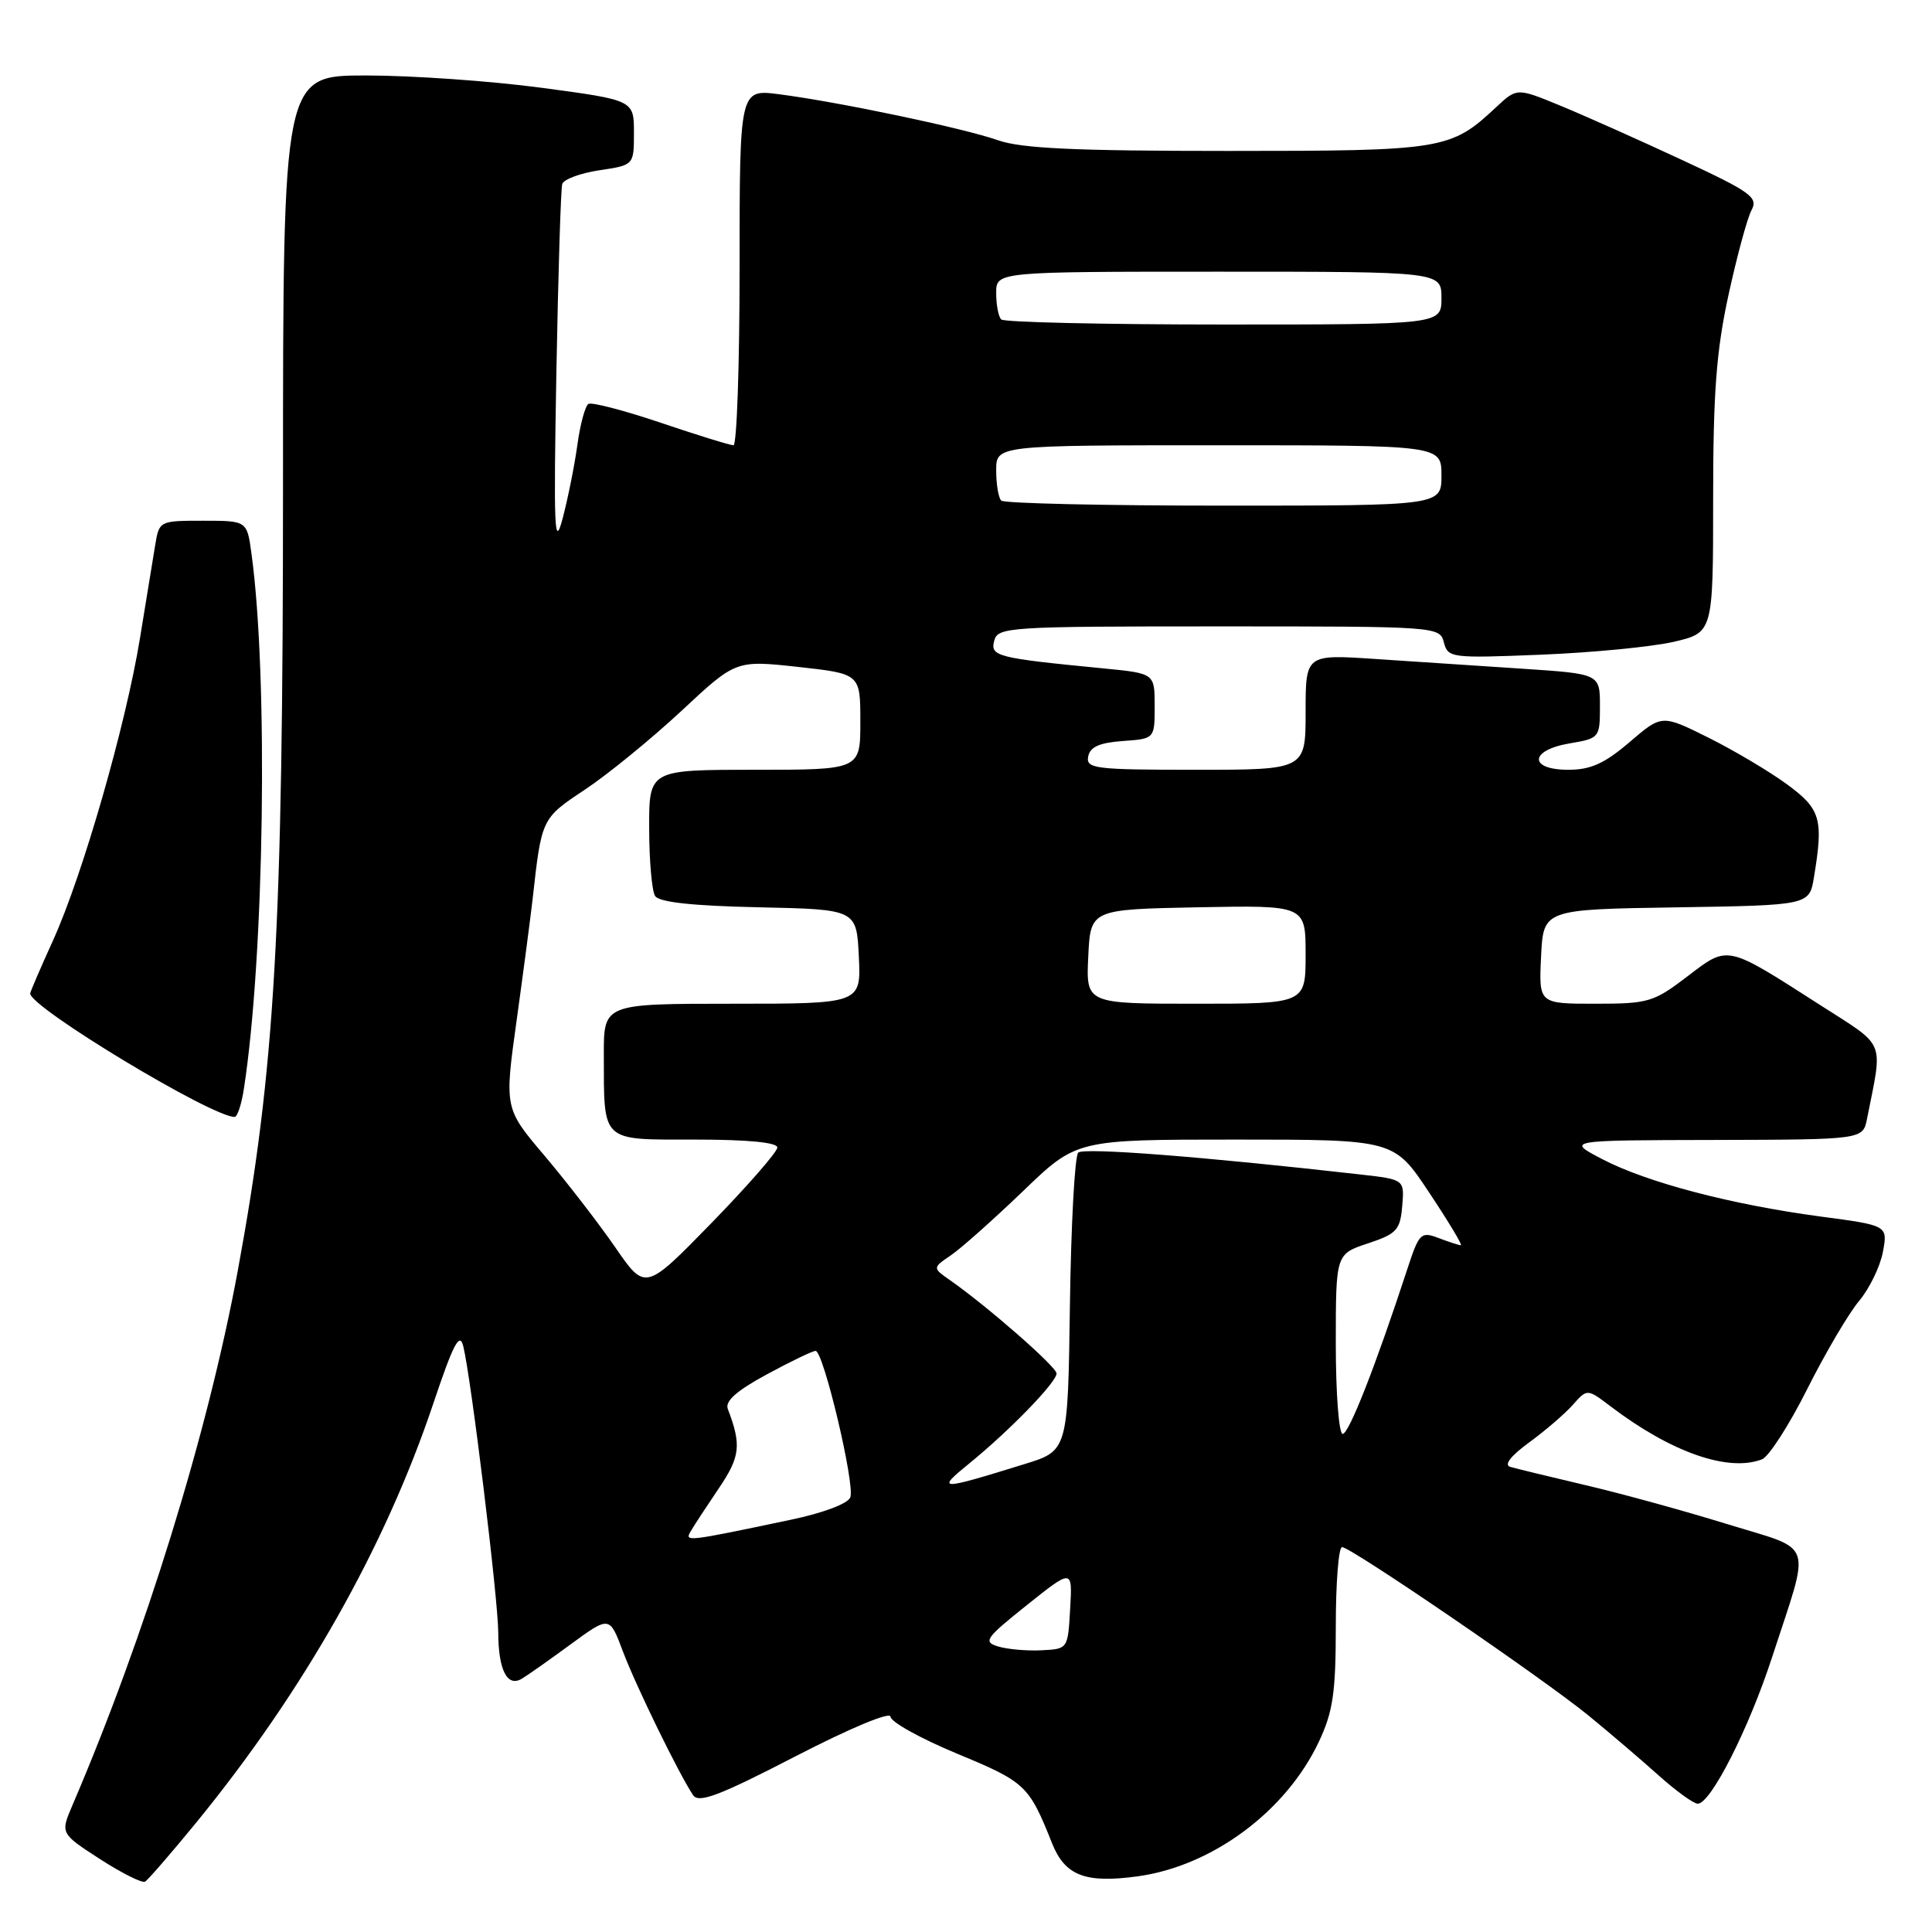 <?xml version="1.0" encoding="UTF-8" standalone="no"?>
<!DOCTYPE svg PUBLIC "-//W3C//DTD SVG 1.1//EN" "http://www.w3.org/Graphics/SVG/1.1/DTD/svg11.dtd" >
<svg xmlns="http://www.w3.org/2000/svg" xmlns:xlink="http://www.w3.org/1999/xlink" version="1.1" viewBox="0 0 256 256">
 <g >
 <path fill="currentColor"
d=" M 26.02 241.48 C 40.25 224.06 51.03 205.01 57.42 185.96 C 60.06 178.09 60.90 176.47 61.38 178.36 C 62.41 182.46 66.00 211.84 66.02 216.29 C 66.03 221.28 67.21 223.60 69.14 222.44 C 69.89 222.00 72.81 219.94 75.63 217.87 C 80.77 214.11 80.77 214.11 82.53 218.80 C 84.25 223.37 89.98 235.11 91.84 237.87 C 92.59 238.97 95.29 237.95 105.39 232.73 C 112.65 228.98 118.00 226.75 118.00 227.47 C 118.00 228.15 121.98 230.36 126.84 232.38 C 135.89 236.13 136.34 236.56 139.39 244.21 C 141.11 248.54 143.79 249.58 150.77 248.62 C 160.65 247.26 170.44 239.98 174.77 230.76 C 176.63 226.80 177.00 224.29 177.00 215.51 C 177.00 209.73 177.37 205.00 177.83 205.00 C 179.00 205.00 204.51 222.43 210.50 227.33 C 213.25 229.58 217.40 233.12 219.73 235.21 C 222.05 237.29 224.41 239.00 224.96 239.00 C 226.68 239.00 231.73 229.06 234.81 219.59 C 239.97 203.74 240.59 205.58 228.76 201.92 C 223.12 200.18 214.68 197.86 210.00 196.77 C 205.32 195.67 200.88 194.59 200.12 194.37 C 199.25 194.11 200.16 192.93 202.62 191.13 C 204.76 189.57 207.36 187.33 208.41 186.15 C 210.31 184.00 210.31 184.00 213.41 186.35 C 221.43 192.44 228.99 195.09 233.47 193.37 C 234.37 193.03 237.08 188.82 239.48 184.03 C 241.89 179.24 244.98 173.99 246.35 172.37 C 247.71 170.74 249.13 167.83 249.49 165.90 C 250.15 162.38 250.15 162.38 241.26 161.20 C 229.43 159.62 218.26 156.69 212.34 153.61 C 207.50 151.09 207.50 151.09 227.17 151.05 C 246.84 151.00 246.84 151.00 247.39 148.25 C 249.50 137.59 250.02 138.85 241.16 133.16 C 228.63 125.13 229.05 125.21 223.56 129.40 C 219.12 132.79 218.41 133.00 211.38 133.00 C 203.90 133.00 203.90 133.00 204.20 126.75 C 204.50 120.50 204.50 120.50 222.12 120.23 C 239.75 119.95 239.75 119.95 240.36 116.23 C 241.64 108.50 241.26 107.20 236.75 103.90 C 234.41 102.19 229.73 99.41 226.35 97.73 C 220.20 94.67 220.20 94.67 215.92 98.34 C 212.61 101.17 210.77 102.00 207.82 102.00 C 202.52 102.00 202.65 99.40 208.00 98.50 C 211.94 97.83 212.00 97.76 212.00 93.56 C 212.00 89.29 212.00 89.29 201.75 88.61 C 196.11 88.24 187.34 87.66 182.25 87.32 C 173.00 86.70 173.00 86.70 173.00 94.35 C 173.00 102.00 173.00 102.00 158.43 102.00 C 145.09 102.00 143.88 101.85 144.19 100.25 C 144.43 98.97 145.66 98.42 148.76 98.19 C 153.00 97.89 153.00 97.89 153.00 93.56 C 153.00 89.23 153.00 89.23 146.25 88.57 C 132.06 87.19 131.19 86.97 131.74 84.90 C 132.21 83.09 133.56 83.00 161.50 83.00 C 190.49 83.00 190.77 83.02 191.32 85.12 C 191.86 87.18 192.28 87.23 204.19 86.75 C 210.96 86.48 218.86 85.71 221.75 85.05 C 227.00 83.83 227.00 83.83 227.00 66.12 C 227.00 52.02 227.42 46.50 229.04 39.06 C 230.16 33.93 231.53 28.87 232.09 27.84 C 232.99 26.15 232.02 25.44 222.80 21.16 C 217.13 18.52 209.91 15.30 206.75 14.00 C 201.00 11.63 201.00 11.63 198.25 14.20 C 192.21 19.85 191.29 20.00 162.68 20.00 C 142.43 20.00 135.31 19.67 132.23 18.58 C 127.71 16.99 111.21 13.52 103.25 12.49 C 98.00 11.81 98.00 11.81 98.00 35.41 C 98.00 48.38 97.63 59.00 97.19 59.00 C 96.74 59.00 92.41 57.66 87.56 56.02 C 82.71 54.38 78.39 53.26 77.97 53.52 C 77.54 53.79 76.88 56.21 76.51 58.92 C 76.14 61.62 75.26 66.01 74.56 68.67 C 73.46 72.85 73.35 70.25 73.72 49.50 C 73.96 36.30 74.31 24.99 74.50 24.38 C 74.69 23.76 76.90 22.94 79.42 22.56 C 84.00 21.88 84.00 21.88 84.00 17.58 C 84.00 13.27 84.00 13.27 71.75 11.63 C 65.01 10.73 54.55 10.00 48.50 10.00 C 37.50 10.00 37.50 10.00 37.50 64.25 C 37.50 123.40 36.45 141.60 31.49 168.47 C 27.52 189.93 19.21 216.80 9.59 239.22 C 8.00 242.94 8.00 242.94 13.25 246.34 C 16.14 248.20 18.82 249.55 19.22 249.33 C 19.61 249.10 22.67 245.57 26.02 241.48 Z  M 32.32 144.25 C 35.03 126.72 35.56 89.63 33.32 73.35 C 32.73 69.00 32.73 69.00 26.91 69.00 C 21.12 69.00 21.09 69.02 20.56 72.25 C 20.27 74.04 19.37 79.57 18.55 84.55 C 16.66 96.13 10.96 115.92 7.05 124.56 C 5.37 128.25 4.00 131.44 4.00 131.64 C 4.00 133.49 28.03 148.00 31.09 148.00 C 31.45 148.00 32.01 146.31 32.32 144.25 Z  M 132.27 218.17 C 130.23 217.56 130.55 217.09 136.07 212.68 C 142.11 207.86 142.11 207.86 141.80 213.18 C 141.50 218.50 141.50 218.50 138.00 218.67 C 136.07 218.77 133.50 218.54 132.27 218.17 Z  M 91.55 202.86 C 91.98 202.11 93.66 199.56 95.26 197.19 C 98.09 193.01 98.26 191.46 96.44 186.70 C 96.04 185.66 97.59 184.29 101.61 182.11 C 104.77 180.40 107.67 179.00 108.07 179.00 C 109.11 179.00 113.32 196.73 112.67 198.41 C 112.36 199.24 109.06 200.48 104.81 201.37 C 90.78 204.32 90.68 204.33 91.55 202.86 Z  M 128.50 193.86 C 133.80 189.54 140.00 183.15 140.00 181.99 C 140.00 181.12 130.87 173.12 125.88 169.63 C 123.55 168.00 123.55 168.00 126.03 166.31 C 127.39 165.38 131.68 161.55 135.58 157.81 C 142.65 151.00 142.65 151.00 163.68 151.00 C 184.71 151.00 184.71 151.00 189.36 158.00 C 191.92 161.85 193.82 165.00 193.57 165.00 C 193.33 165.00 192.00 164.57 190.63 164.05 C 188.26 163.15 188.04 163.37 186.43 168.30 C 182.27 181.00 178.74 190.00 177.91 190.00 C 177.41 190.00 177.00 184.64 177.00 178.08 C 177.00 166.17 177.00 166.17 181.25 164.76 C 185.07 163.49 185.53 162.99 185.80 159.82 C 186.10 156.29 186.10 156.29 180.30 155.63 C 159.30 153.25 143.57 152.03 142.87 152.73 C 142.41 153.19 141.92 162.26 141.77 172.89 C 141.50 192.23 141.50 192.23 135.75 194.00 C 124.32 197.54 123.99 197.53 128.50 193.86 Z  M 81.52 165.27 C 79.33 162.10 75.13 156.66 72.19 153.18 C 66.83 146.87 66.83 146.87 68.46 135.18 C 69.35 128.76 70.31 121.47 70.59 119.00 C 71.77 108.42 71.75 108.45 77.55 104.60 C 80.57 102.59 86.30 97.91 90.28 94.21 C 97.50 87.47 97.50 87.47 105.75 88.37 C 114.00 89.28 114.00 89.28 114.00 95.64 C 114.00 102.00 114.00 102.00 100.00 102.00 C 86.00 102.00 86.00 102.00 86.02 109.75 C 86.02 114.01 86.38 118.05 86.80 118.72 C 87.33 119.55 91.71 120.03 100.54 120.22 C 113.50 120.50 113.50 120.50 113.80 126.75 C 114.10 133.00 114.10 133.00 97.05 133.00 C 80.00 133.00 80.00 133.00 80.01 139.75 C 80.04 151.48 79.52 151.00 92.12 151.00 C 99.07 151.00 103.00 151.38 103.00 152.05 C 103.00 152.63 99.06 157.14 94.25 162.08 C 85.50 171.05 85.50 171.05 81.52 165.27 Z  M 144.20 126.75 C 144.50 120.50 144.50 120.50 158.75 120.22 C 173.00 119.95 173.00 119.95 173.00 126.47 C 173.00 133.00 173.00 133.00 158.45 133.00 C 143.90 133.00 143.90 133.00 144.20 126.75 Z  M 132.67 66.33 C 132.30 65.97 132.00 64.17 132.00 62.33 C 132.00 59.00 132.00 59.00 161.50 59.00 C 191.00 59.00 191.00 59.00 191.00 63.00 C 191.00 67.00 191.00 67.00 162.17 67.00 C 146.31 67.00 133.03 66.70 132.67 66.33 Z  M 132.67 42.33 C 132.30 41.97 132.00 40.39 132.00 38.83 C 132.00 36.00 132.00 36.00 161.50 36.00 C 191.00 36.00 191.00 36.00 191.00 39.50 C 191.00 43.00 191.00 43.00 162.17 43.00 C 146.31 43.00 133.03 42.70 132.67 42.33 Z "/>
</g>
</svg>